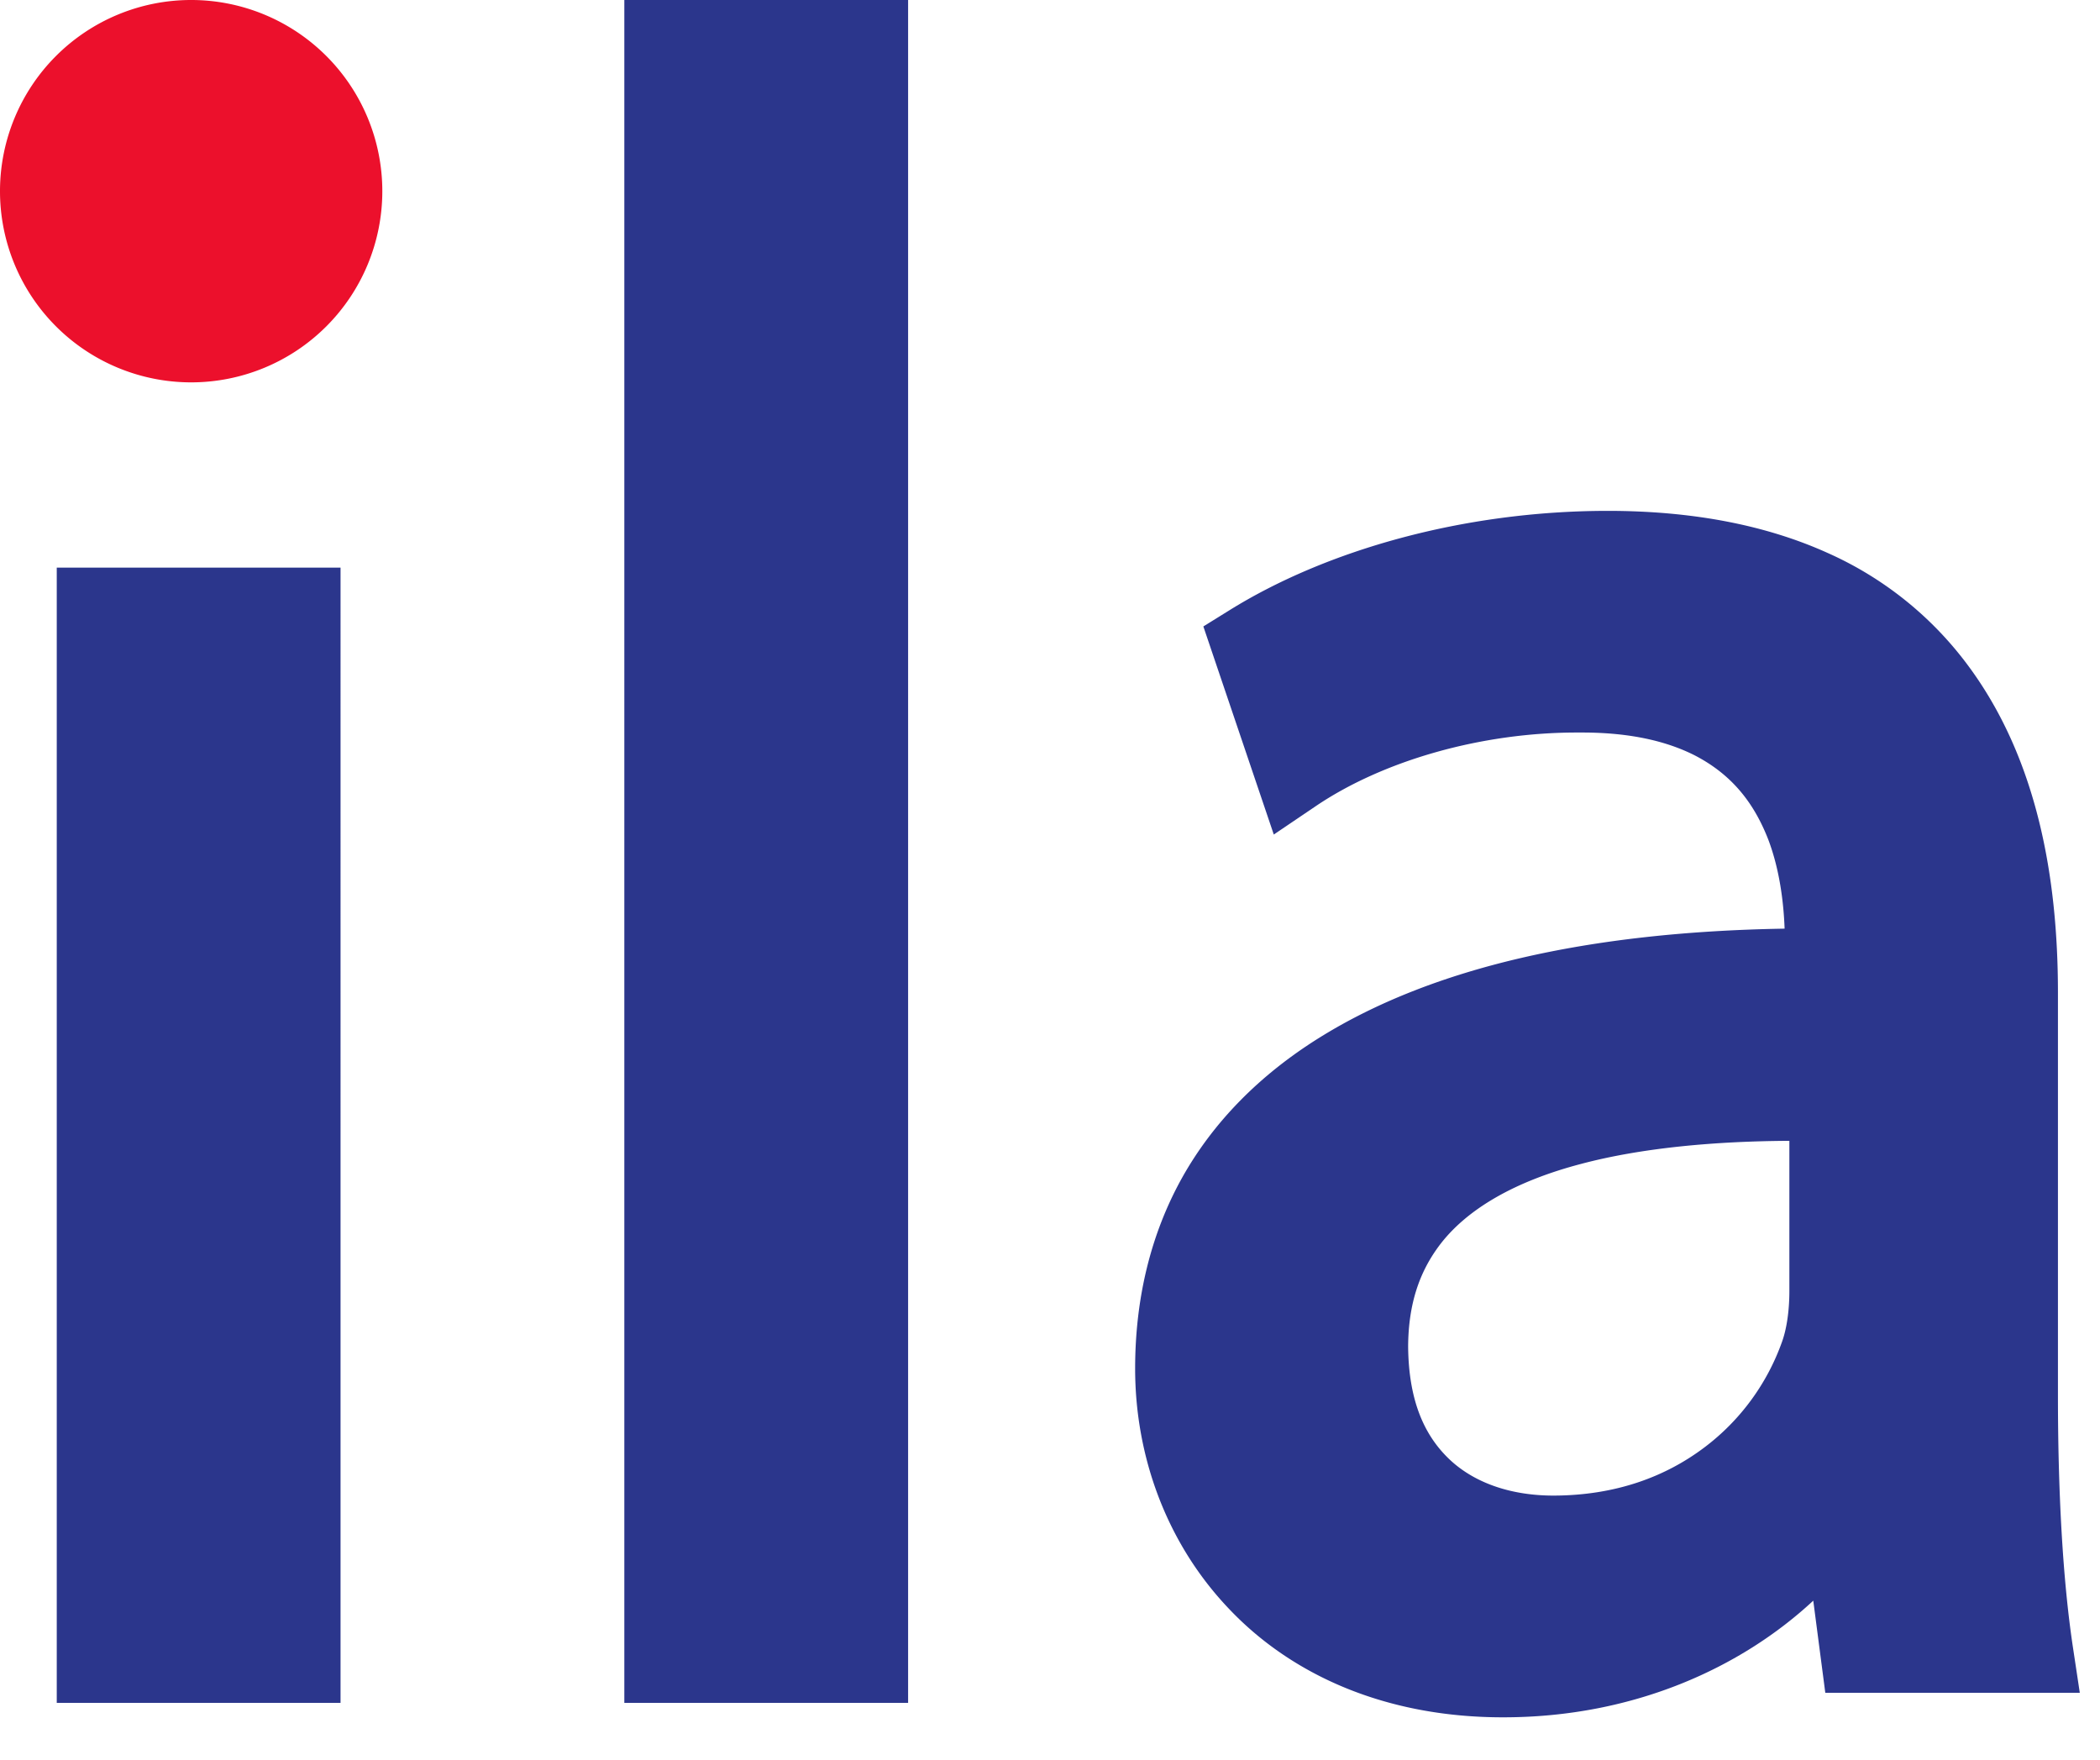 <svg xmlns="http://www.w3.org/2000/svg" width="37" height="31" viewBox="0 0 37 31">
    <g fill="none" fill-rule="evenodd">
        <path fill="#EC102C" d="M3.368 0a3.368 3.368 0 1 1 0 6.736 3.368 3.368 0 0 1 0-6.736"/>
        <path fill="#2B368C" d="M1 30h5V10H1zM11 30h5V0h-5zM31.527 20.098v2.636c.001.305-.036.636-.124.889a4.013 4.013 0 0 1-1.37 1.874c-.675.51-1.553.85-2.67.851-.735-.002-1.367-.217-1.805-.62-.438-.406-.74-1.012-.748-2.01.005-.753.202-1.302.533-1.754.493-.672 1.373-1.159 2.505-1.457 1.092-.291 2.393-.402 3.679-.409zm5 8.948c-.19-1.245-.268-2.834-.268-4.462v-7.12c-.003-1.987-.357-4.078-1.573-5.725a6.23 6.23 0 0 0-2.49-2c-1.06-.478-2.35-.741-3.888-.739-2.525.004-4.944.69-6.653 1.755l-.453.281 1.241 3.666.735-.497c1.196-.811 2.935-1.303 4.616-1.3H27.877c.872 0 1.502.162 1.97.396.695.355 1.071.88 1.31 1.494.193.512.268 1.077.286 1.565-3.46.057-6.222.687-8.206 1.927-1.038.649-1.857 1.474-2.41 2.462-.55.987-.827 2.122-.827 3.363 0 1.536.548 3.071 1.653 4.23 1.098 1.16 2.749 1.912 4.827 1.912h.017c2.291-.003 4.18-.874 5.451-2.055l.212 1.623h4.484l-.117-.776z"/>
    </g>
</svg>
